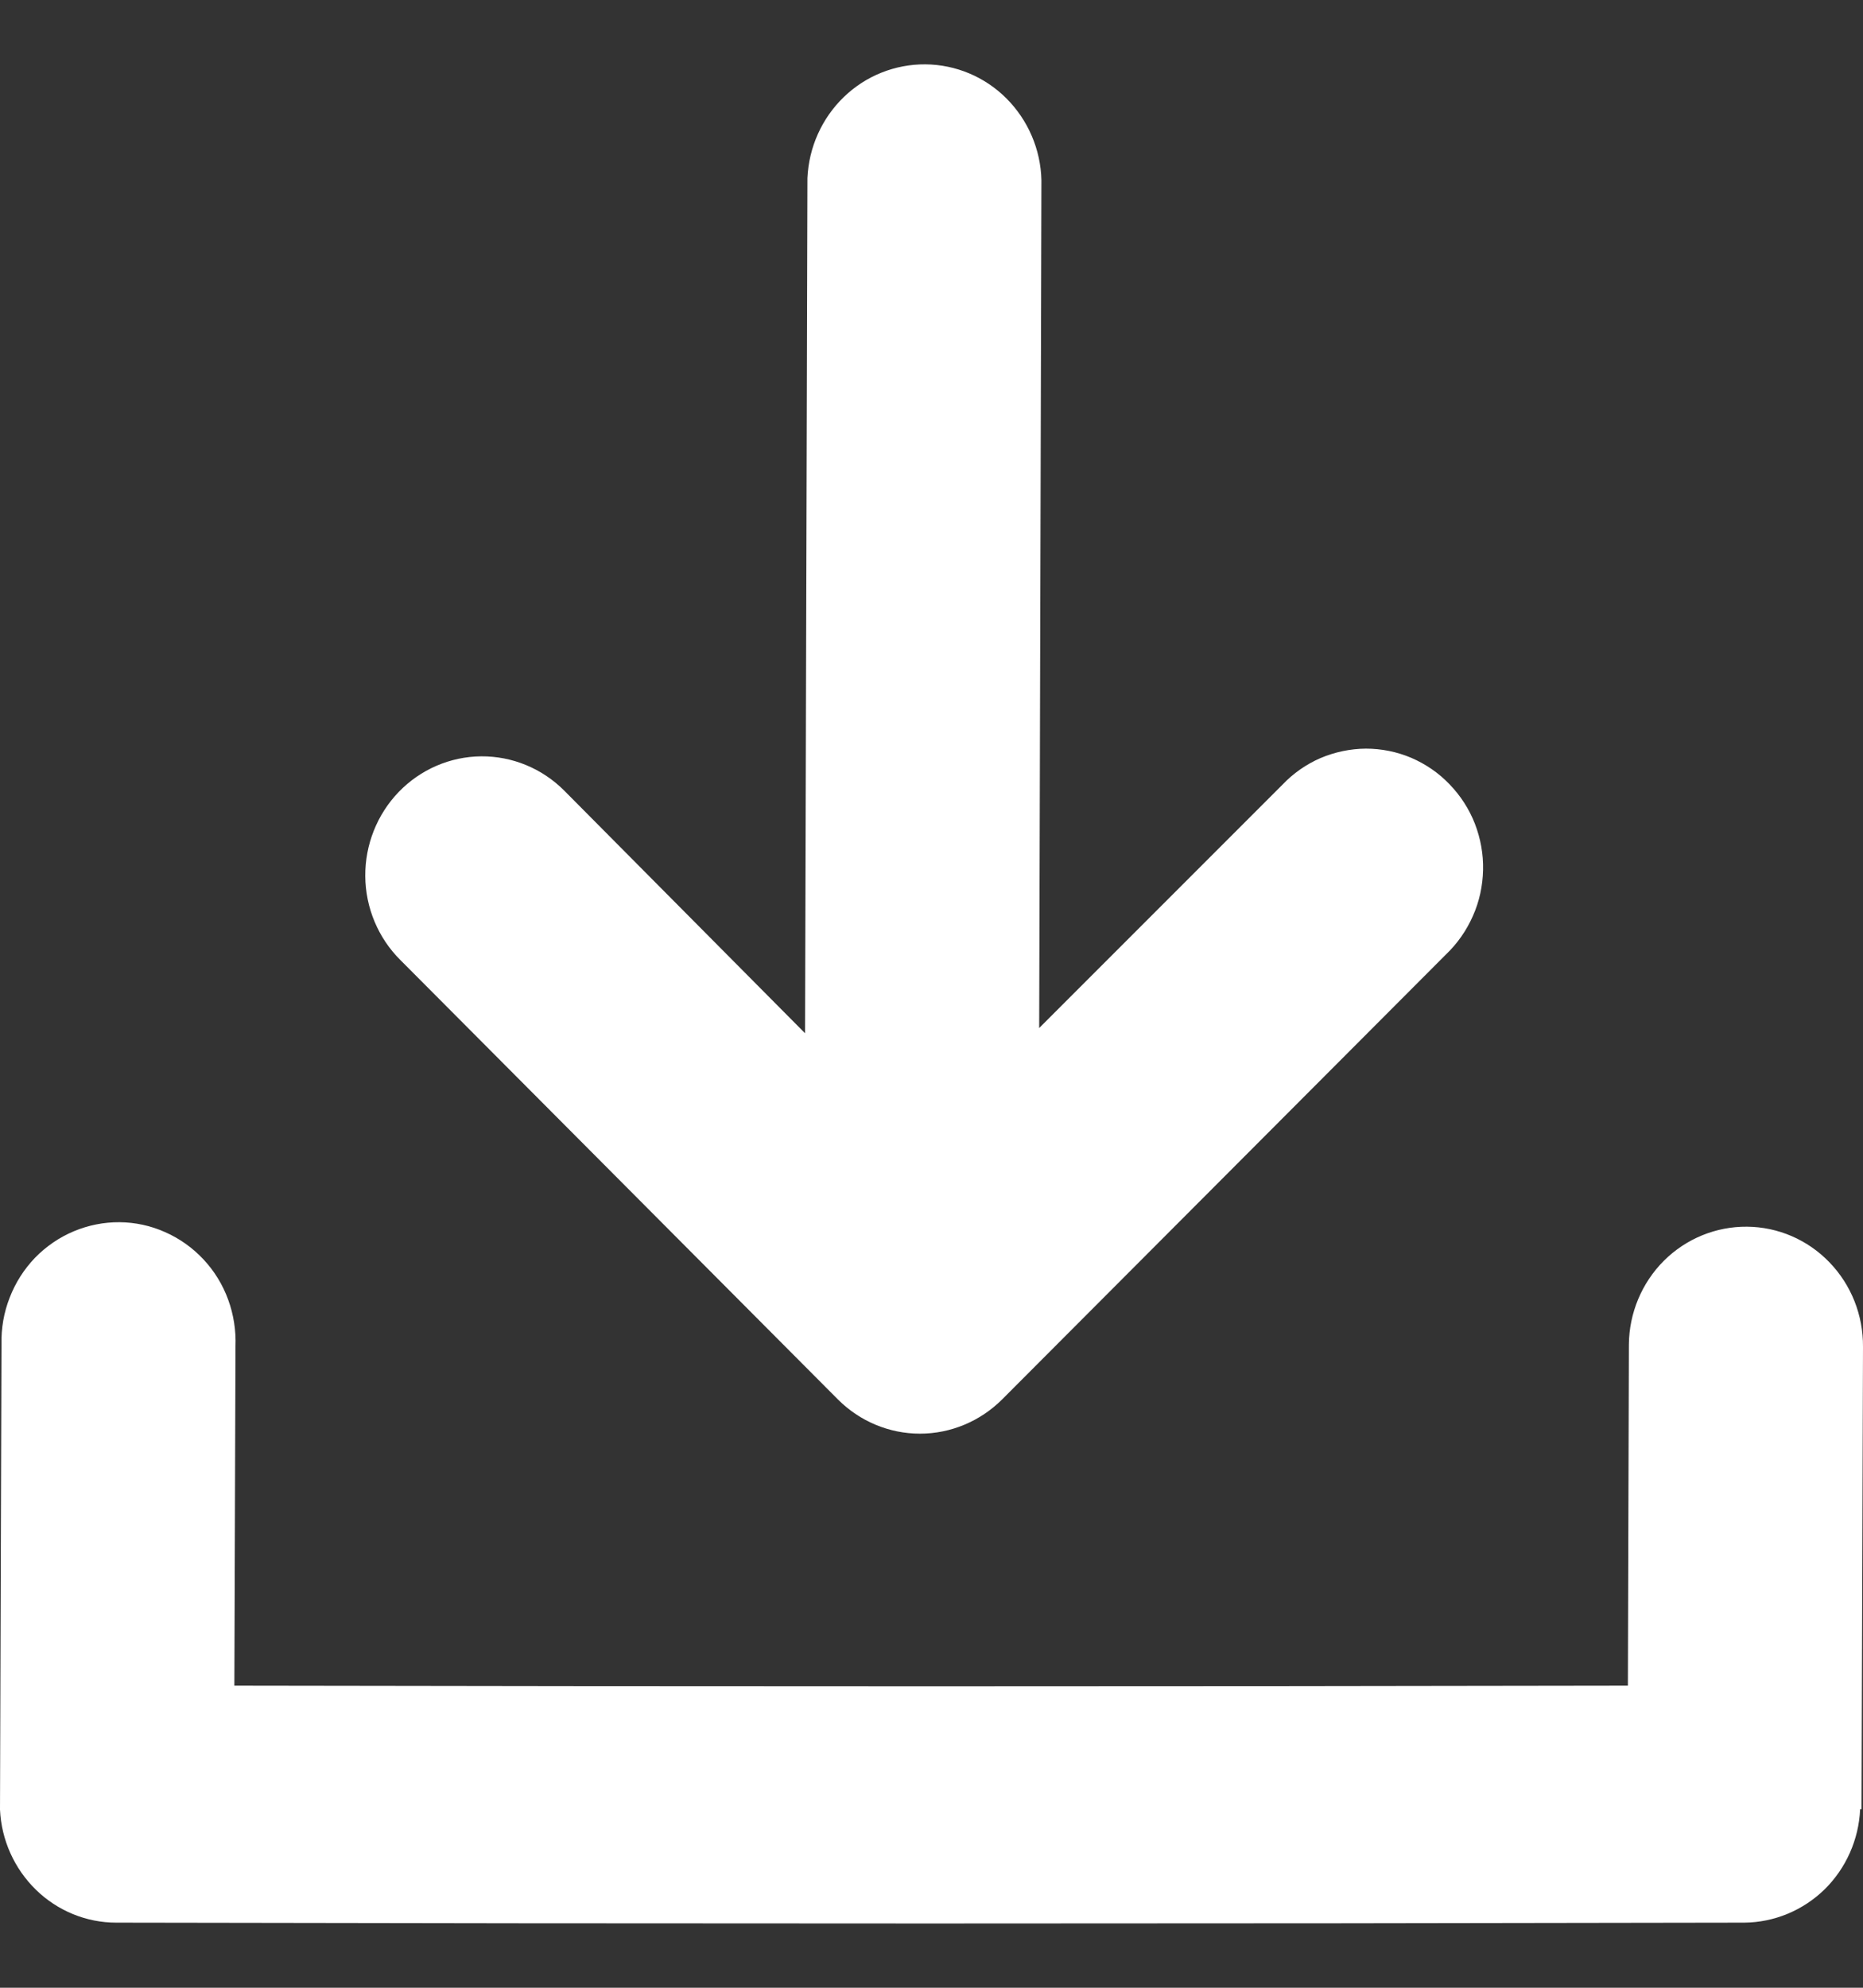 <svg width="15" height="16" viewBox="0 0 15 16" fill="none" xmlns="http://www.w3.org/2000/svg">
<rect x="0" y="0" width="15" height="16" fill="#333333" stroke="none"/>
<path d="M10.325 6.317C10.412 6.225 10.517 6.152 10.632 6.102C10.748 6.053 10.872 6.027 10.997 6.026C11.123 6.026 11.247 6.051 11.363 6.1C11.479 6.15 11.584 6.222 11.671 6.313C11.759 6.404 11.829 6.512 11.875 6.63C11.921 6.749 11.944 6.876 11.941 7.003C11.938 7.131 11.911 7.257 11.859 7.373C11.808 7.489 11.735 7.594 11.643 7.682L8.068 11.265C7.891 11.441 7.654 11.54 7.407 11.54C7.16 11.54 6.923 11.441 6.747 11.265L3.223 7.727C3.045 7.55 2.943 7.307 2.941 7.053C2.939 6.8 3.036 6.555 3.211 6.374C3.386 6.193 3.625 6.09 3.874 6.088C4.124 6.086 4.364 6.185 4.542 6.363L6.482 8.317L6.501 1.434C6.512 1.186 6.617 0.952 6.794 0.781C6.971 0.61 7.207 0.516 7.451 0.518C7.695 0.52 7.929 0.618 8.103 0.792C8.277 0.966 8.379 1.202 8.385 1.45L8.367 8.275L10.325 6.317ZM0 14.566L0.012 10.821C0.009 10.692 0.031 10.564 0.078 10.445C0.124 10.325 0.194 10.216 0.282 10.124C0.371 10.033 0.477 9.96 0.594 9.911C0.711 9.862 0.836 9.837 0.963 9.838C1.089 9.839 1.214 9.866 1.33 9.918C1.446 9.969 1.551 10.044 1.638 10.137C1.725 10.23 1.793 10.34 1.837 10.461C1.881 10.581 1.901 10.71 1.896 10.838L1.887 13.568C5.631 13.575 9.37 13.575 13.107 13.568L13.115 10.823C13.117 10.569 13.219 10.326 13.397 10.148C13.576 9.97 13.816 9.872 14.066 9.874C14.316 9.876 14.555 9.979 14.73 10.161C14.905 10.342 15.002 10.586 15 10.841L14.988 14.563H14.977C14.966 14.808 14.863 15.039 14.69 15.209C14.516 15.378 14.285 15.474 14.044 15.476C9.672 15.485 5.302 15.485 0.936 15.476C0.695 15.476 0.463 15.381 0.289 15.211C0.115 15.041 0.011 14.81 0 14.566Z" fill="white"/>
</svg>
